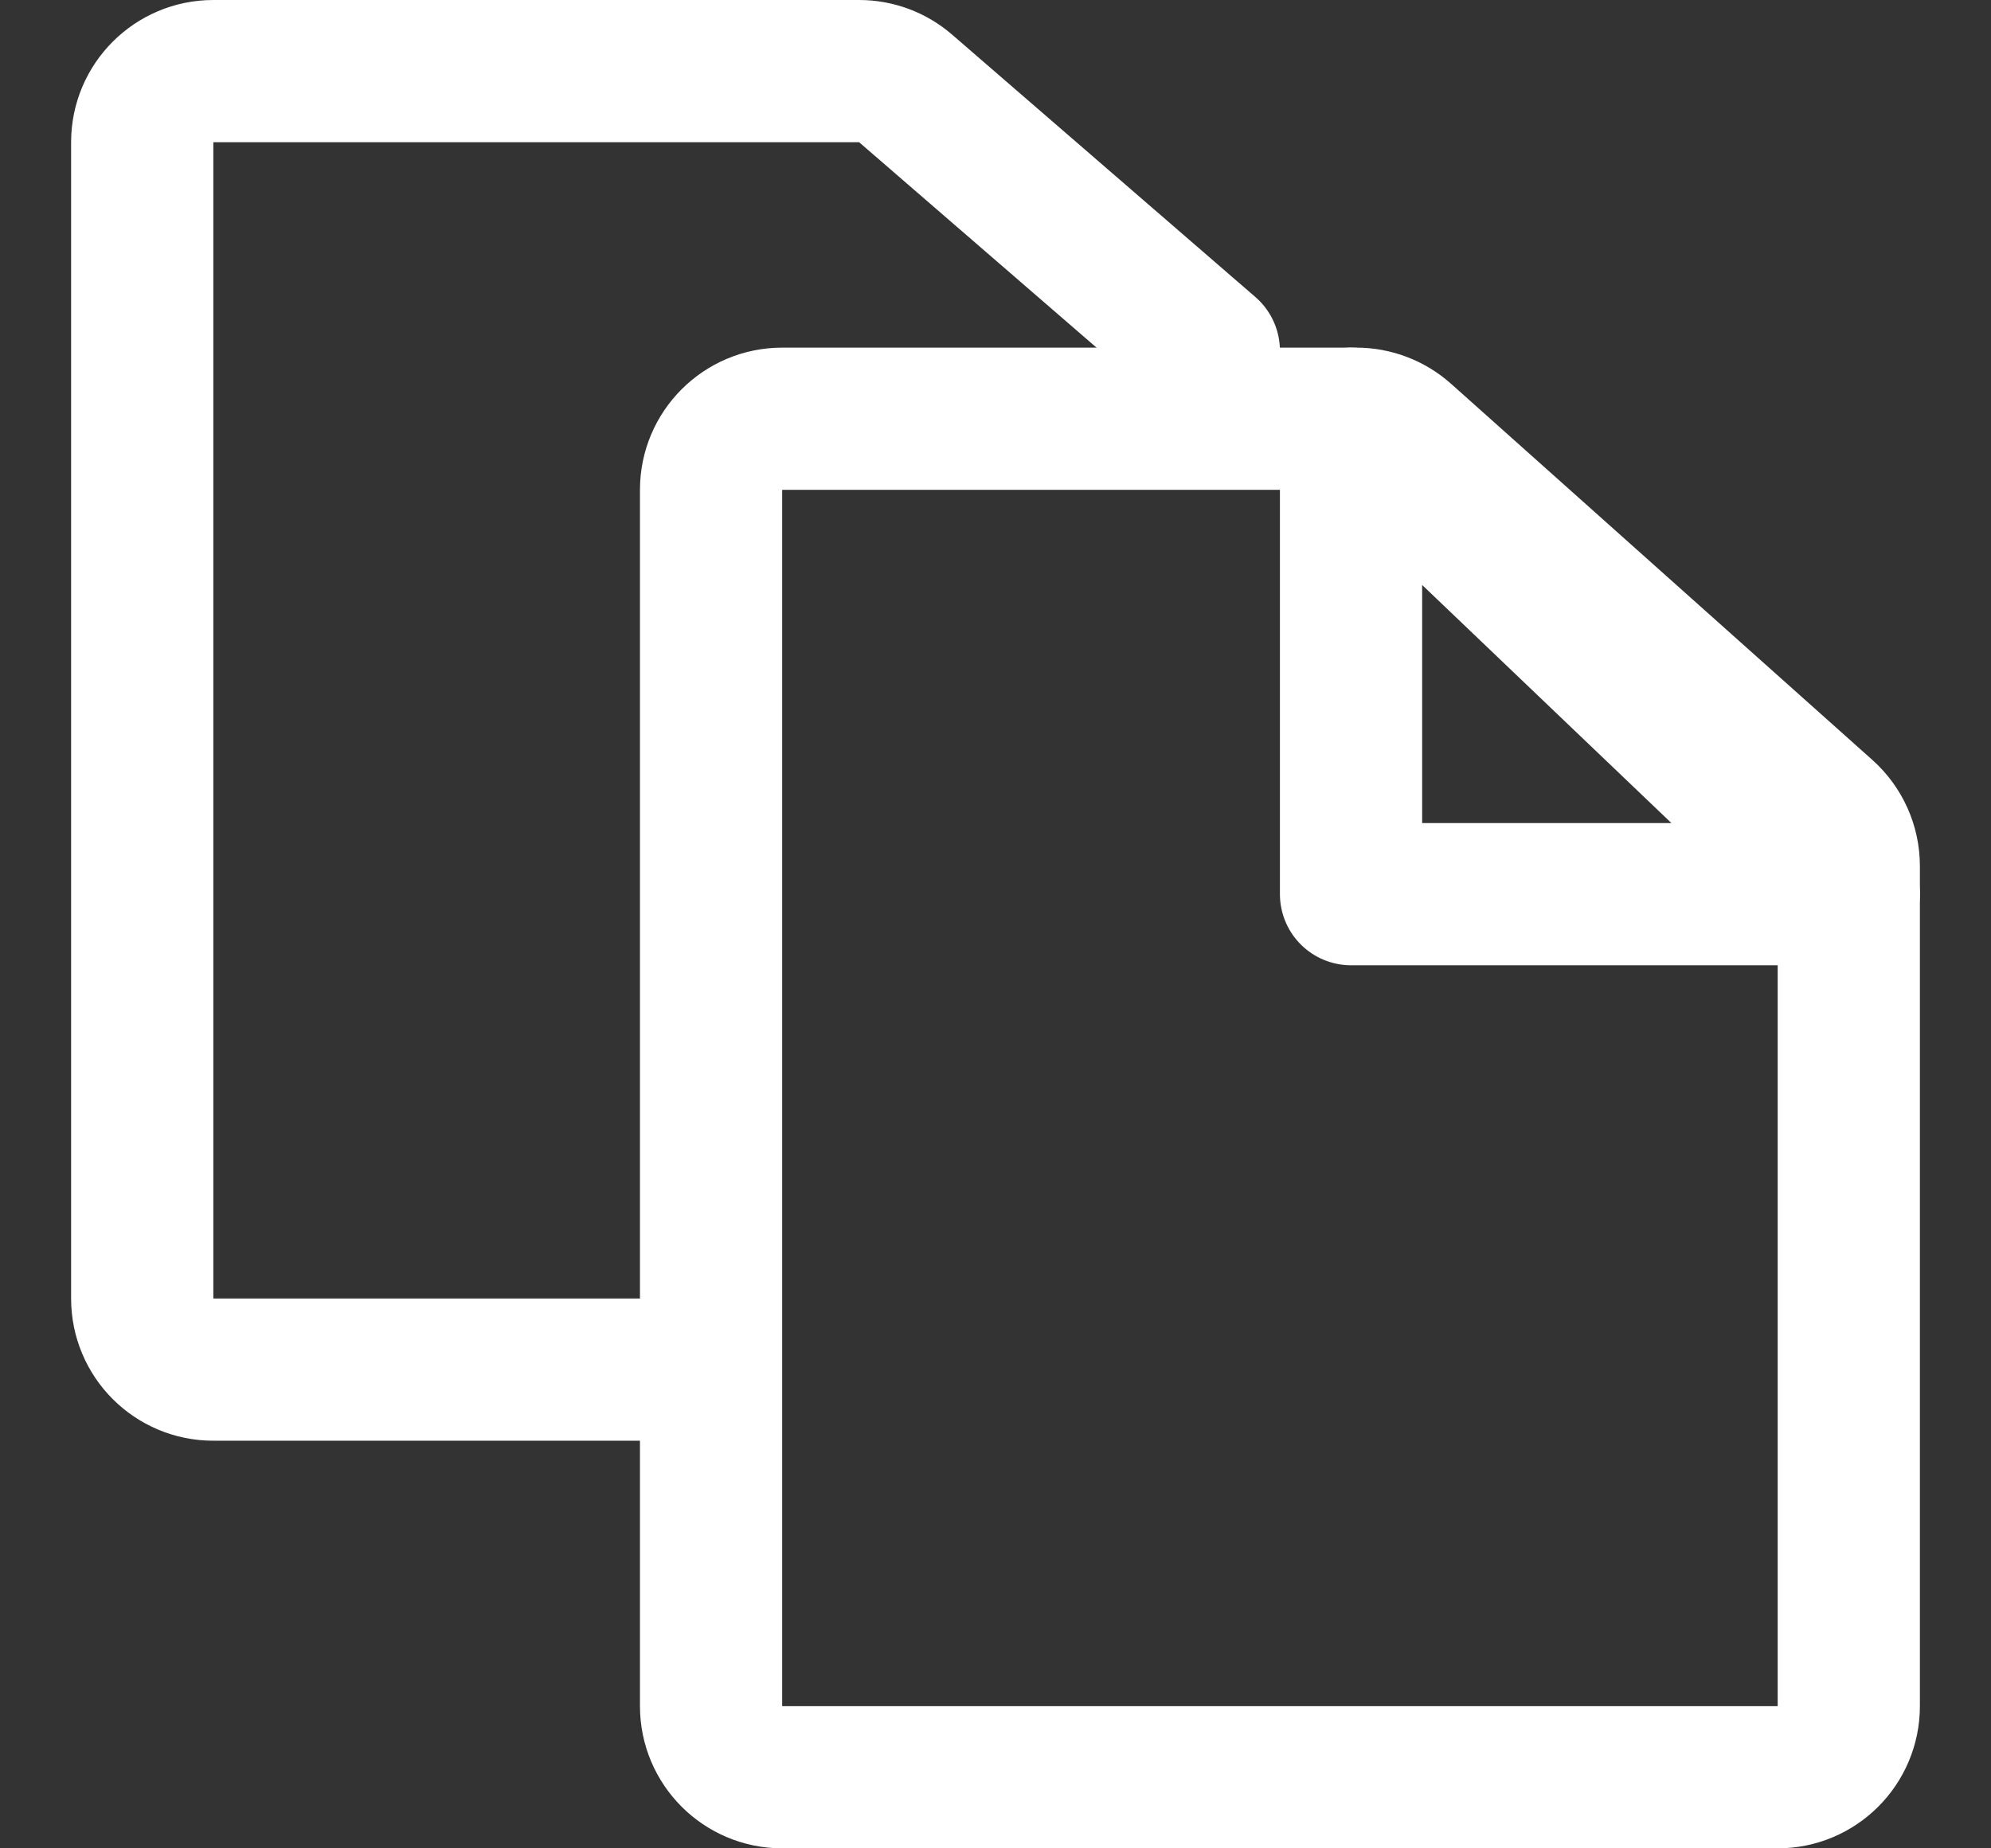 <svg width="14" height="13" viewBox="0 0 14 13" fill="none" xmlns="http://www.w3.org/2000/svg">
<rect x="0" y="0" width="14" height="13" fill="#333333" stroke="none"/>
<path d="M5 12V3.445C5 3.169 5.224 2.945 5.5 2.945H9.537C9.659 2.945 9.778 2.99 9.87 3.072L12.833 5.718C12.939 5.813 13 5.949 13 6.091V12C13 12.276 12.776 12.5 12.5 12.5H5.5C5.224 12.5 5 12.276 5 12Z" stroke="white" stroke-linecap="round"/>
<path d="M9.5 6.289V2.945L13 6.289H9.5Z" stroke="white" stroke-linecap="round" stroke-linejoin="round"/>
<path d="M8.5 2.467L6.368 0.622C6.277 0.543 6.161 0.5 6.041 0.5H3.614H1.5C1.224 0.5 1 0.724 1 1L1 9.133C1 9.41 1.224 9.633 1.5 9.633H4.5" stroke="white" stroke-linecap="round"/>
</svg>
